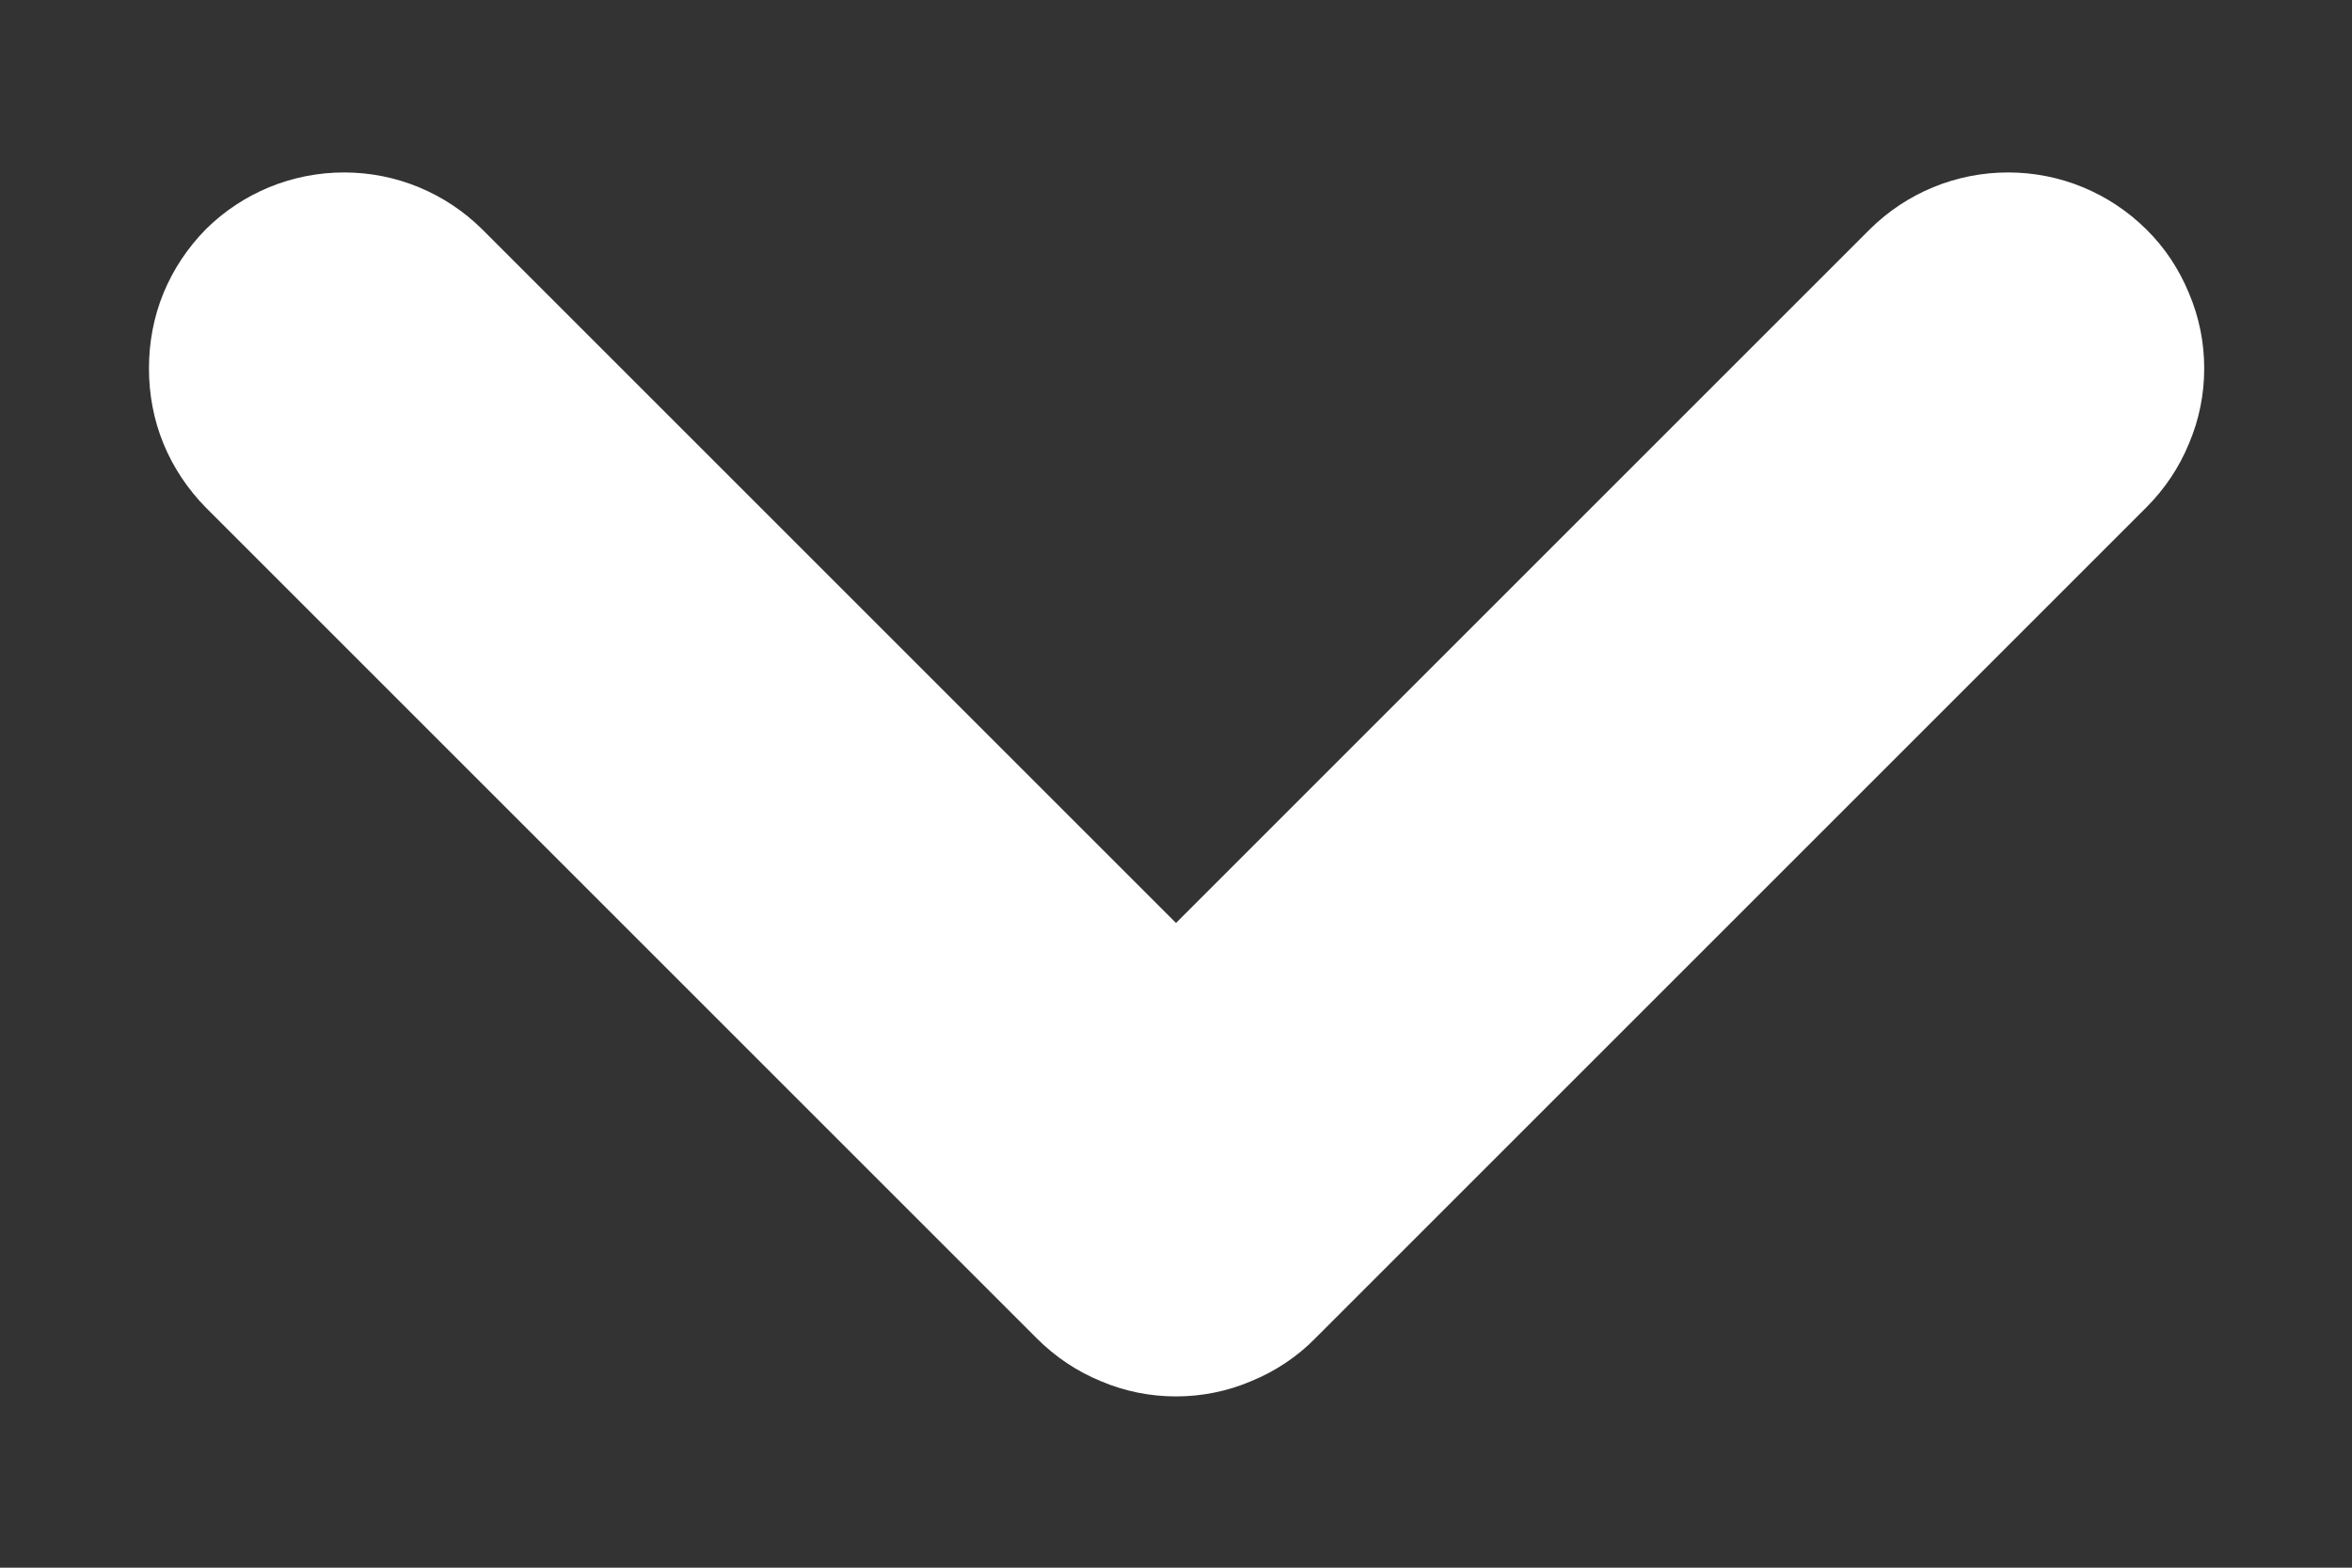 <svg width="6" height="4" viewBox="0 0 6 4" fill="none" xmlns="http://www.w3.org/2000/svg">
<rect x="0" y="0" width="6" height="4" fill="#333333" stroke="none"/>
<path d="M3.355 3.415L5.475 1.295C5.522 1.248 5.559 1.193 5.584 1.132C5.61 1.071 5.623 1.006 5.623 0.94C5.623 0.874 5.61 0.809 5.584 0.748C5.559 0.687 5.522 0.631 5.475 0.585C5.381 0.492 5.255 0.44 5.123 0.44C4.99 0.44 4.864 0.492 4.77 0.585L3 2.355L1.23 0.585C1.136 0.492 1.01 0.44 0.878 0.44C0.745 0.44 0.619 0.492 0.525 0.585C0.479 0.632 0.442 0.687 0.417 0.748C0.392 0.809 0.38 0.874 0.38 0.94C0.38 1.006 0.392 1.071 0.417 1.132C0.442 1.193 0.479 1.248 0.525 1.295L2.645 3.415C2.692 3.462 2.747 3.499 2.808 3.524C2.869 3.55 2.934 3.563 3 3.563C3.066 3.563 3.131 3.55 3.192 3.524C3.253 3.499 3.309 3.462 3.355 3.415Z" fill="white"/>
</svg>
